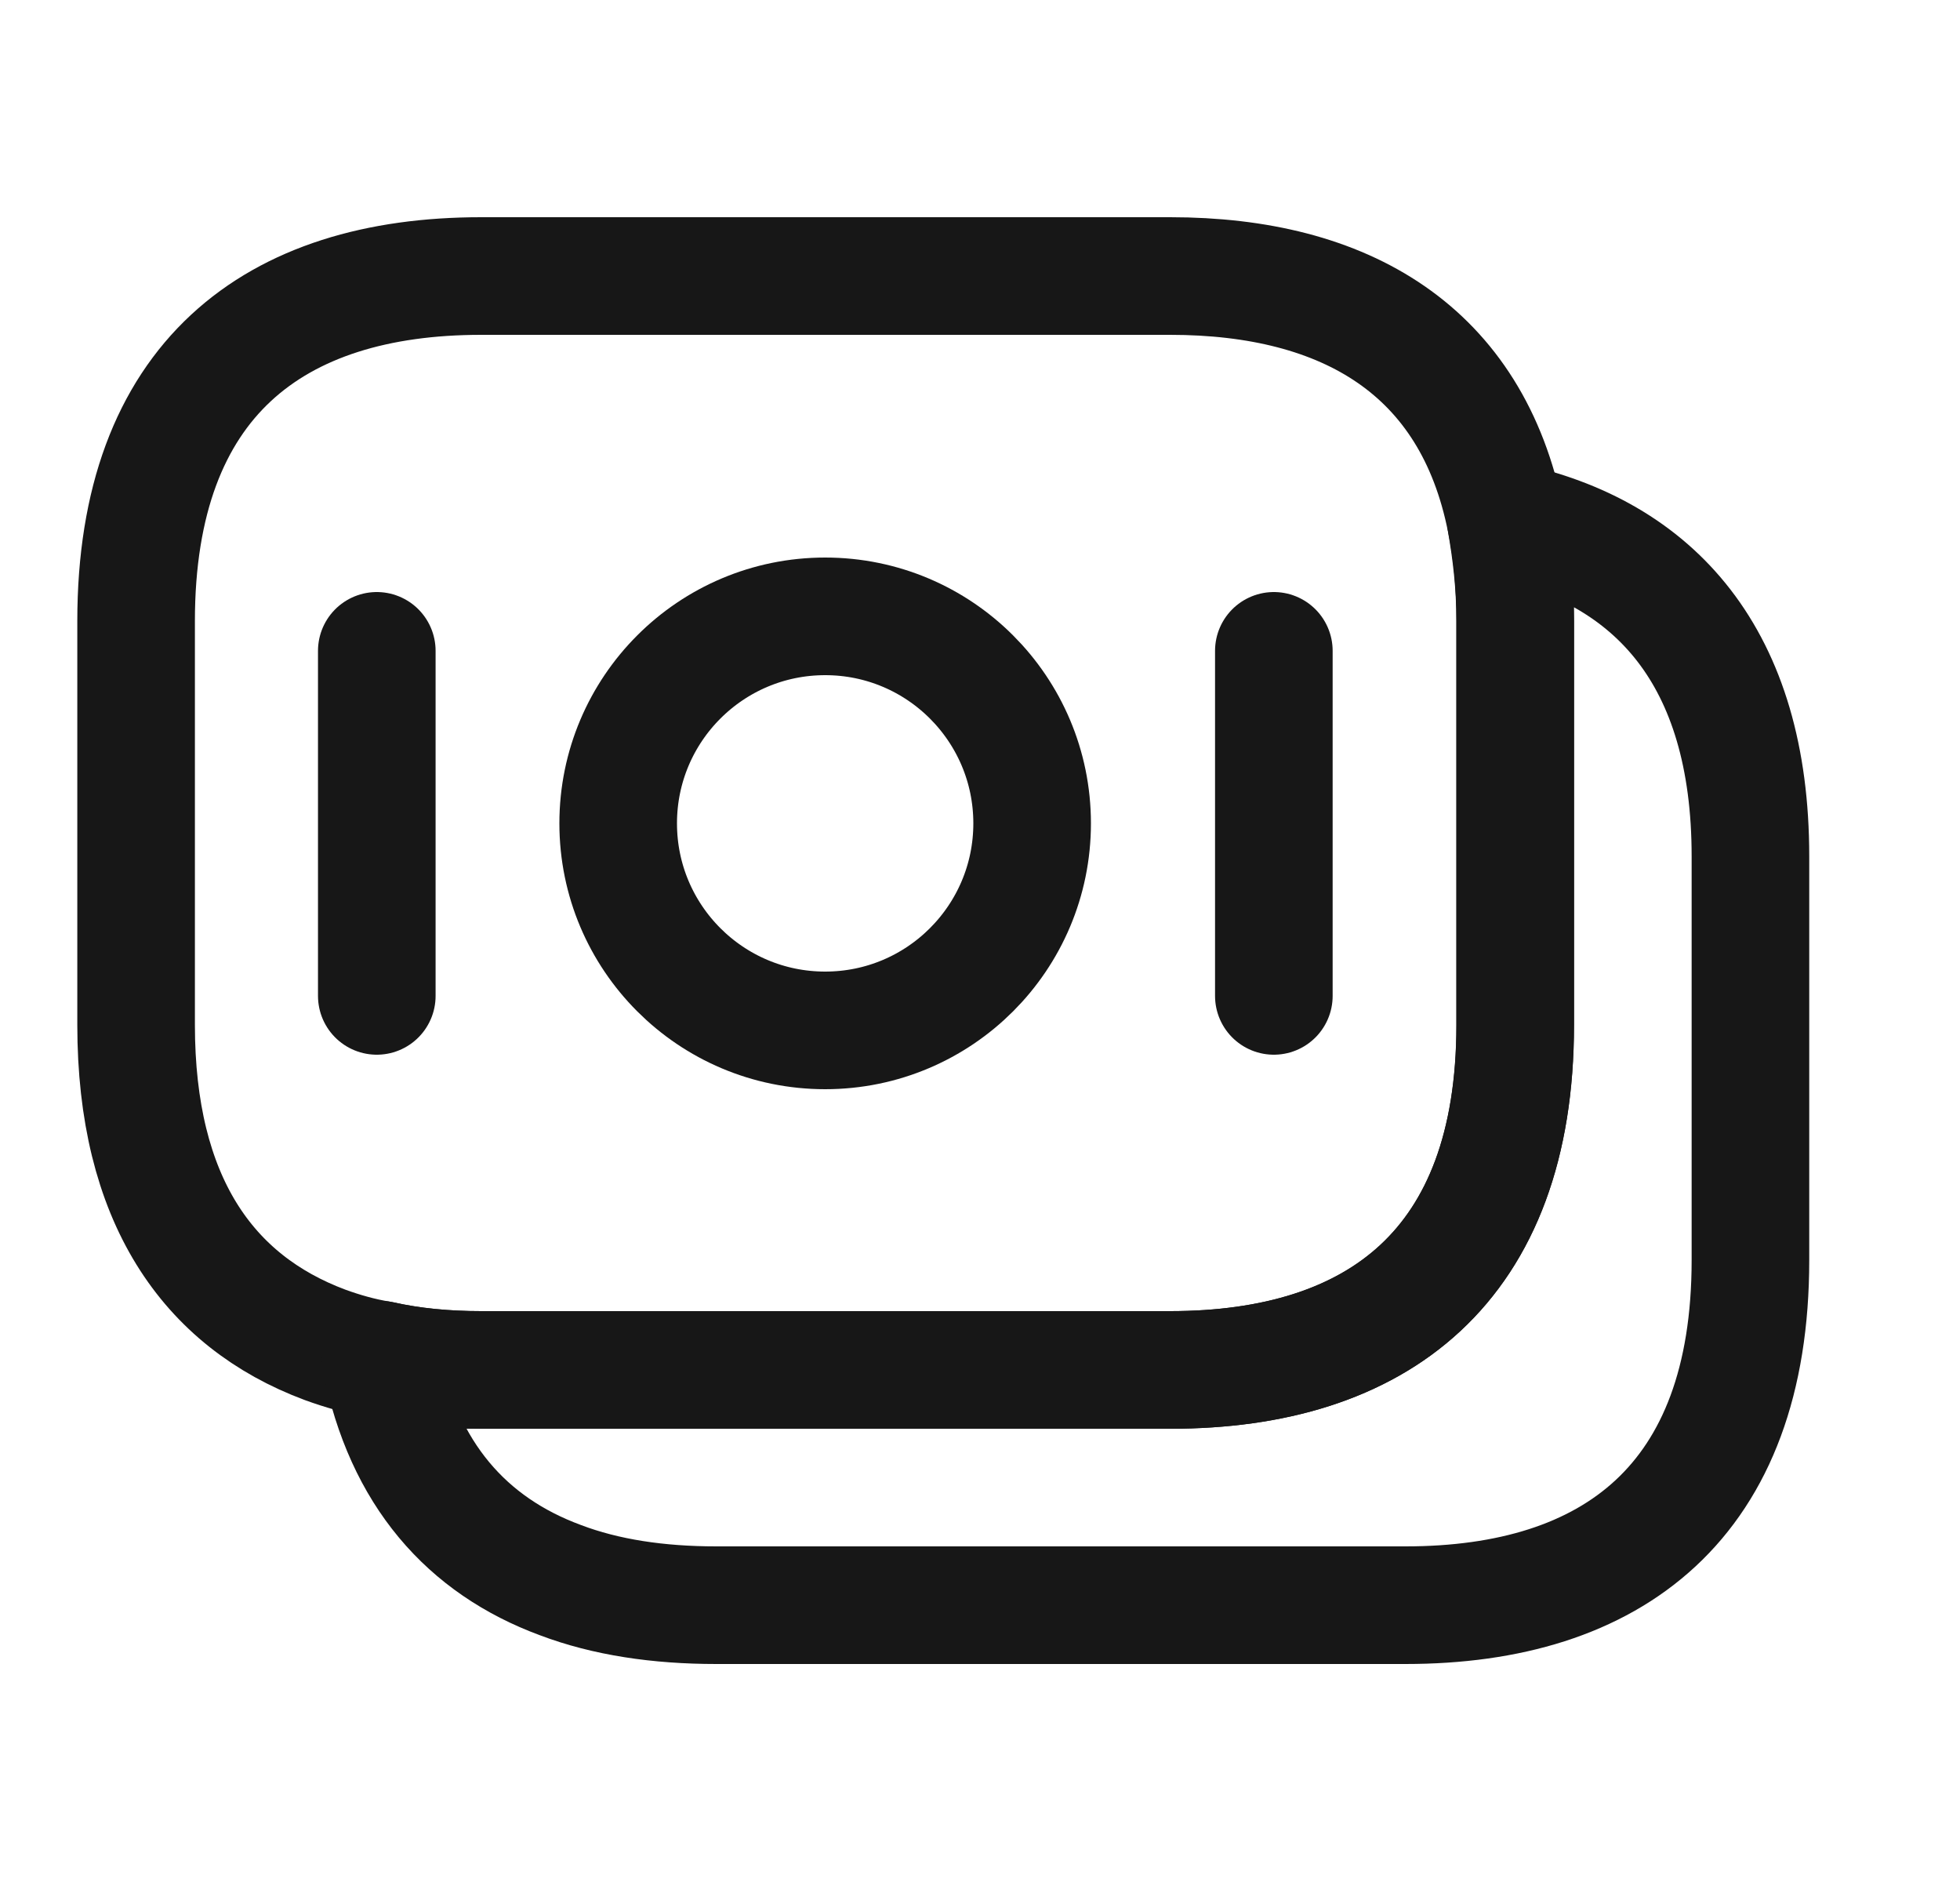 <svg width="25" height="24" viewBox="0 0 25 24" fill="none" xmlns="http://www.w3.org/2000/svg">
<path d="M19.326 7.92V13.07C19.326 16.15 17.566 17.47 14.926 17.47H6.136C5.686 17.47 5.256 17.43 4.856 17.34C4.606 17.3 4.366 17.23 4.146 17.15C2.646 16.59 1.736 15.29 1.736 13.07V7.92C1.736 4.84 3.496 3.52 6.136 3.52H14.926C17.166 3.52 18.776 4.47 19.206 6.64C19.276 7.04 19.326 7.45 19.326 7.92Z" stroke="#171717" stroke-width="1.5" stroke-miterlimit="10" stroke-linecap="round" stroke-linejoin="round"/>
<path d="M22.327 10.92V16.07C22.327 19.15 20.567 20.47 17.927 20.47H9.137C8.397 20.47 7.727 20.37 7.147 20.15C5.957 19.71 5.147 18.8 4.857 17.34C5.257 17.43 5.687 17.47 6.137 17.47H14.927C17.567 17.47 19.327 16.15 19.327 13.07V7.92C19.327 7.45 19.287 7.03 19.207 6.64C21.107 7.04 22.327 8.38 22.327 10.92Z" stroke="#171717" stroke-width="1.5" stroke-miterlimit="10" stroke-linecap="round" stroke-linejoin="round"/>
<path d="M10.525 13.14C11.983 13.14 13.165 11.958 13.165 10.5C13.165 9.042 11.983 7.86 10.525 7.86C9.067 7.86 7.885 9.042 7.885 10.5C7.885 11.958 9.067 13.14 10.525 13.14Z" stroke="#171717" stroke-width="1.5" stroke-miterlimit="10" stroke-linecap="round" stroke-linejoin="round"/>
<path d="M4.806 8.3V12.7" stroke="#171717" stroke-width="1.5" stroke-miterlimit="10" stroke-linecap="round" stroke-linejoin="round"/>
<path d="M16.248 8.3V12.7" stroke="#171717" stroke-width="1.5" stroke-miterlimit="10" stroke-linecap="round" stroke-linejoin="round"/>
</svg>
